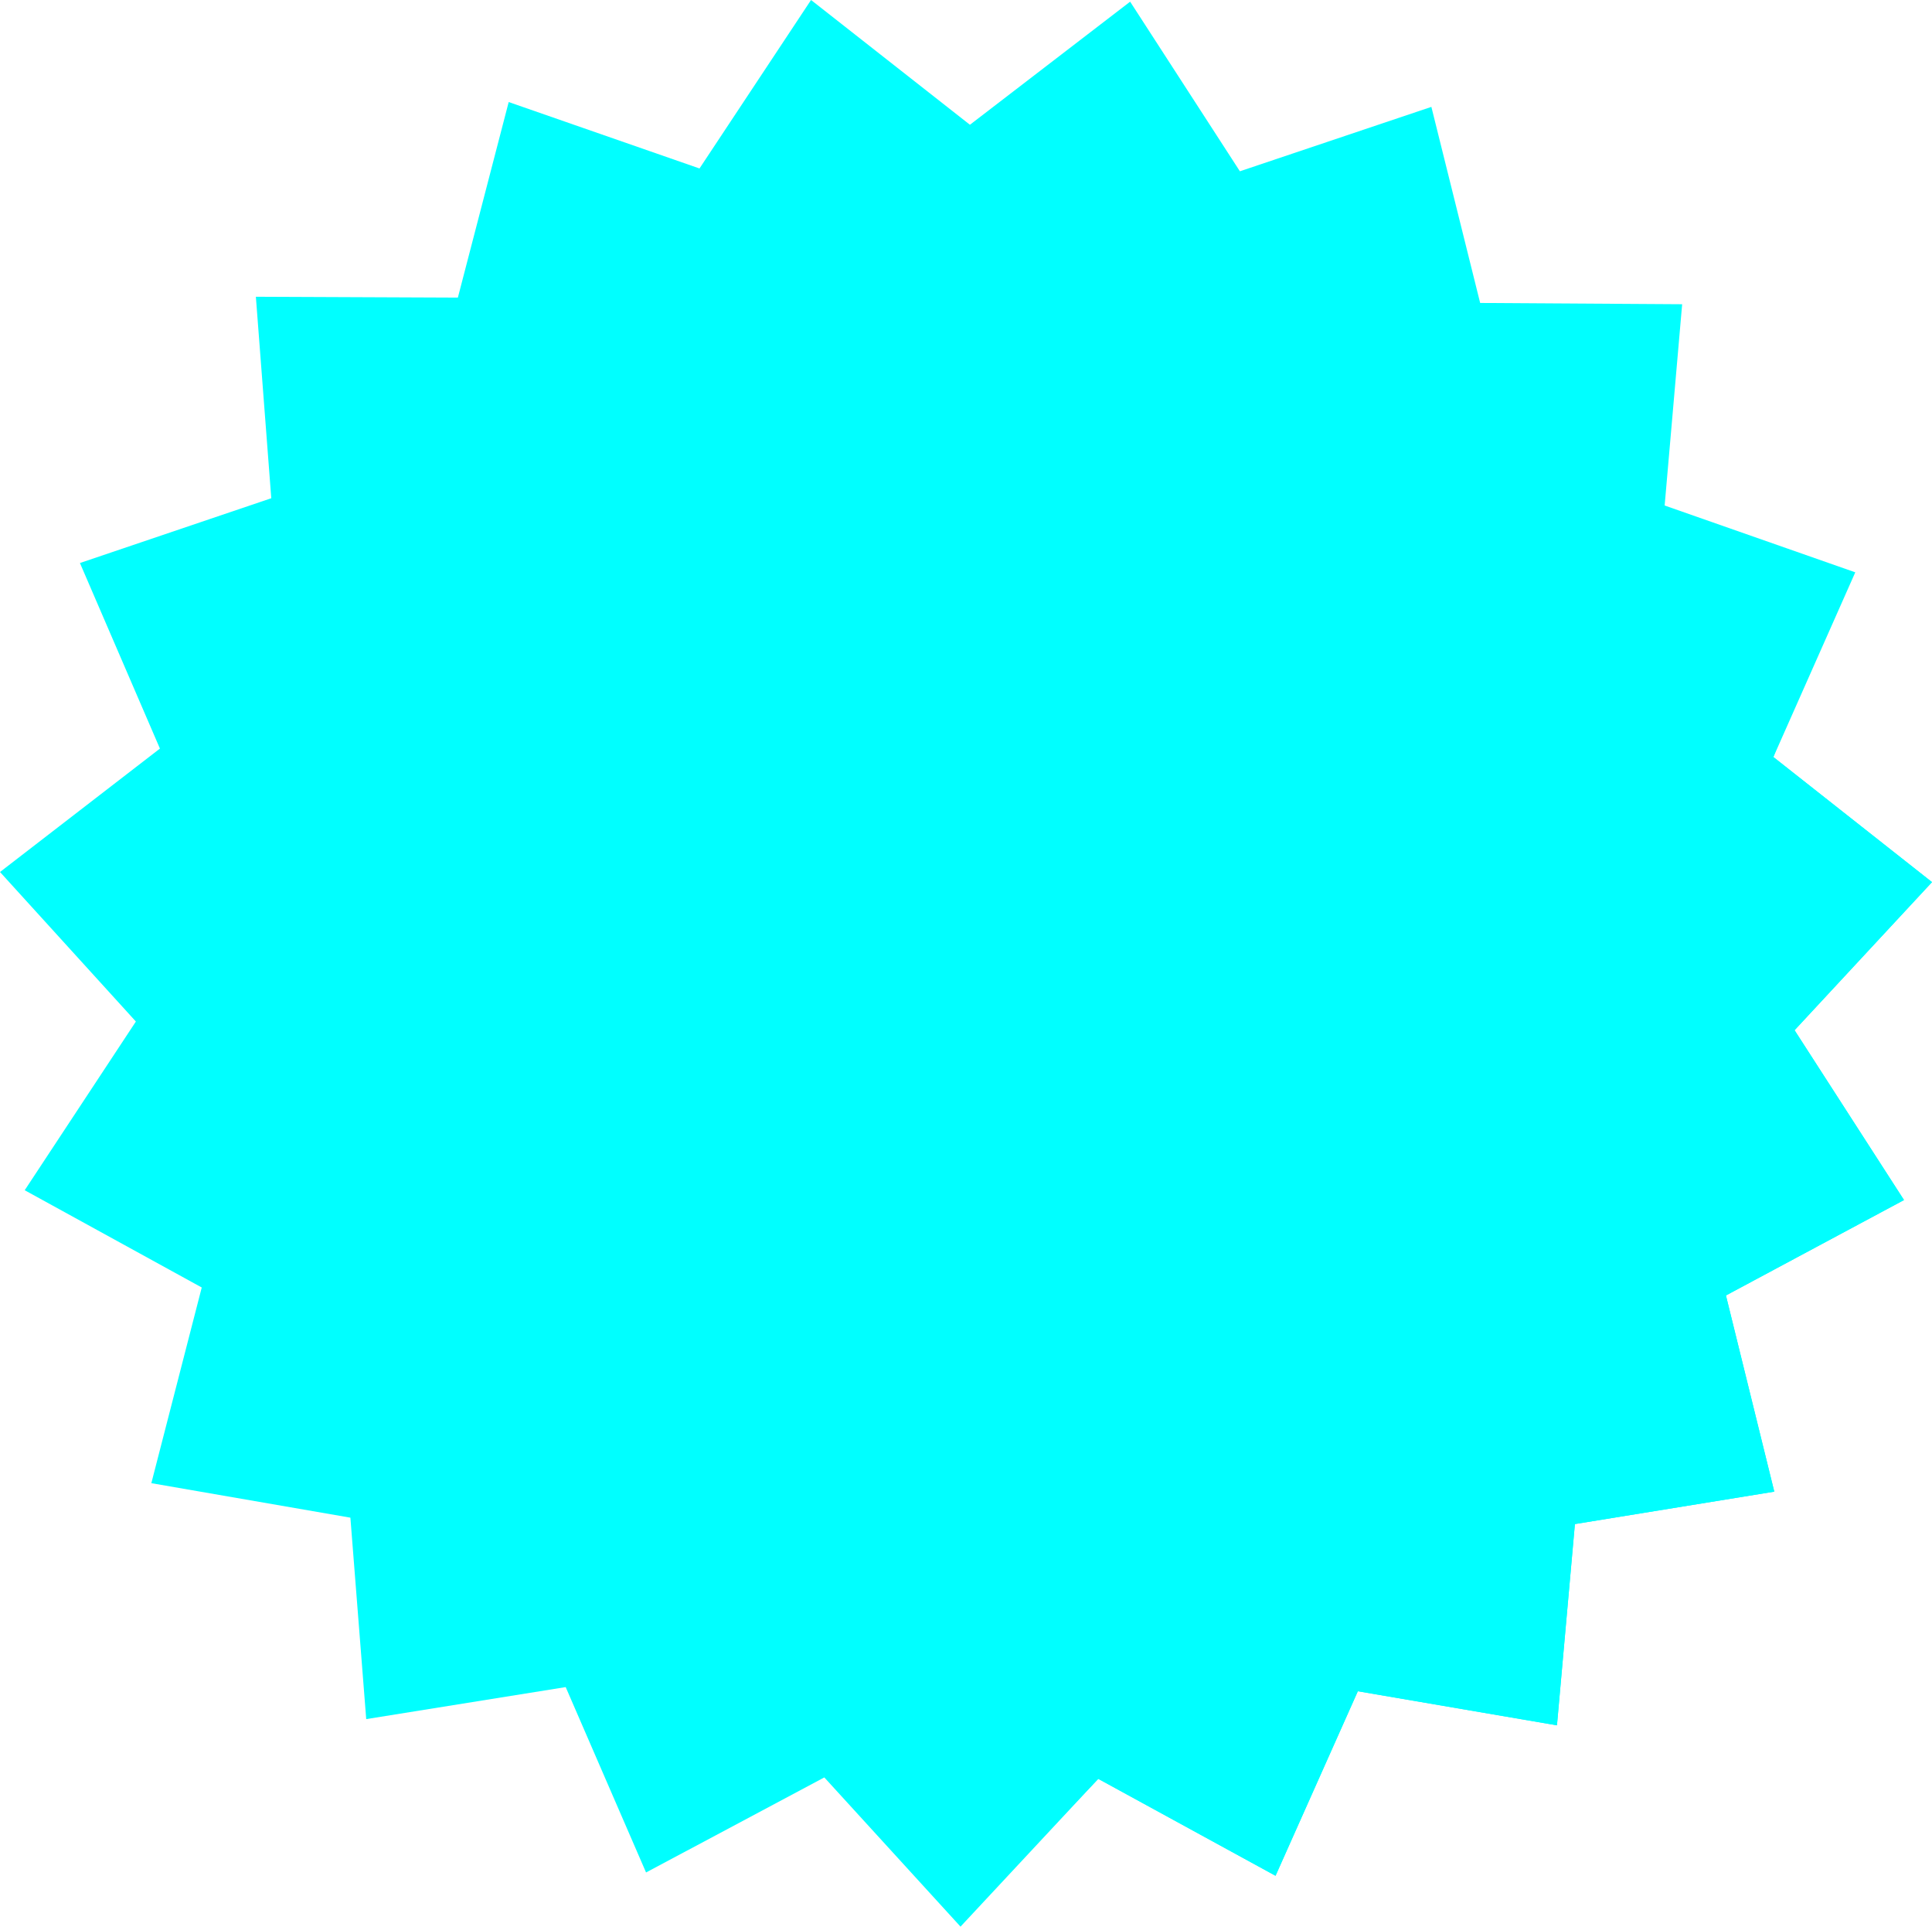 <svg xmlns="http://www.w3.org/2000/svg" viewBox="0 0 679.64 677.61"><defs><style>.cls-1{fill:aqua;}</style></defs><g id="Layer_2" data-name="Layer 2"><g id="Win_UI" data-name="Win UI"><polygon class="cls-1" points="591.75 107 585.59 177.79 652.65 201.29 623.84 266.25 679.64 310.25 631.29 362.33 669.79 422.06 607.15 455.62 624.16 524.62 554.02 536.02 547.71 606.81 477.66 594.82 448.71 659.72 386.35 625.63 337.89 677.61 289.98 625.13 227.27 658.56 199 593.36 128.83 604.62 123.26 533.77 53.24 521.64 70.97 452.82 8.69 418.61 47.8 359.28 0 306.69 56.26 263.28 28.12 198.02 95.43 175.23 90.01 104.37 161.07 104.67 178.95 35.89 246.07 59.25 285.31 0 341.2 43.88 397.56 0.59 436.17 60.24 503.53 37.59 520.69 106.55 591.75 107"/><polygon class="cls-1" points="448.63 159.87 459.9 170.38 519.91 166.01 632.05 244.48 623.84 266.25 679.64 310.25 631.29 362.33 669.79 422.06 607.15 455.62 624.16 524.62 554.02 536.02 547.71 606.81 477.66 594.82 448.71 659.72 386.35 625.63 348.76 665.06 251.47 550.53 275.76 532.13 354.21 339.27 448.63 159.87"/></g></g></svg>